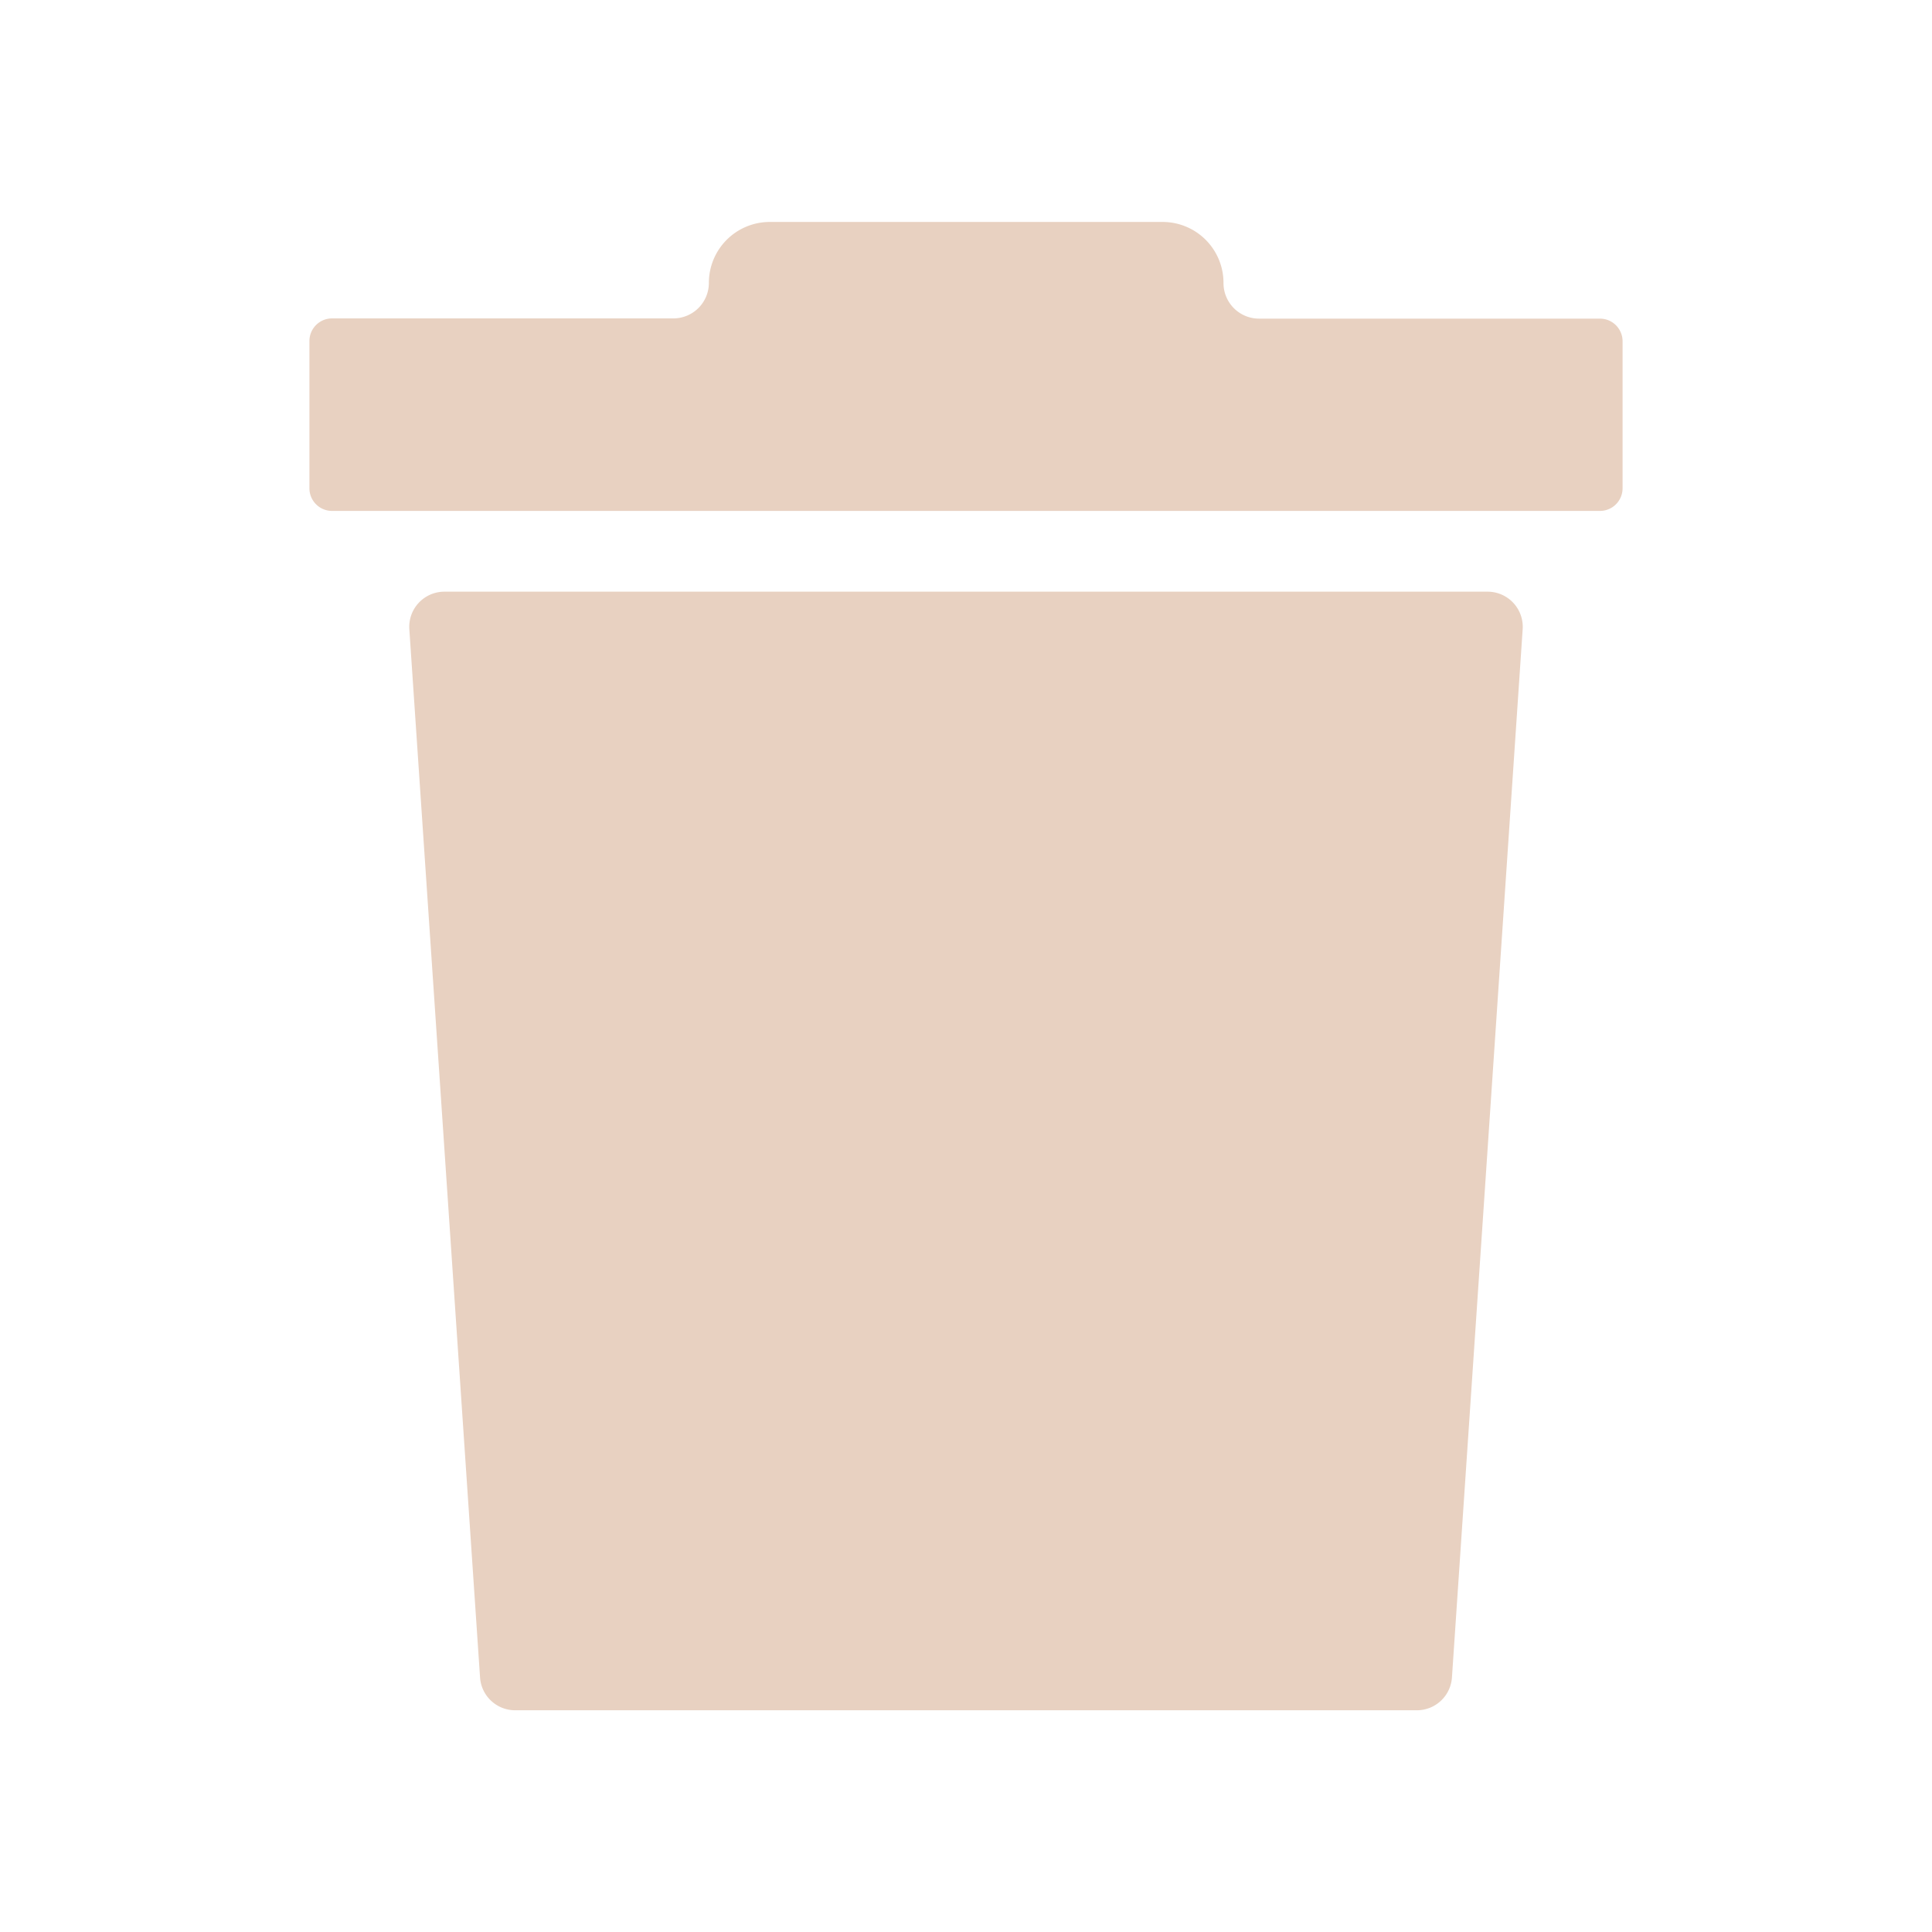<svg id="ae409f13-5ab7-4170-80bc-38ae7cc66521" data-name="Layer 1" xmlns="http://www.w3.org/2000/svg" viewBox="0 0 256 256"><defs><style>.b5c946ea-7281-49fe-bcad-d3fb235d704e{fill:#e8d1c1;}</style></defs><path class="b5c946ea-7281-49fe-bcad-d3fb235d704e" d="M197.12,78.4H58.88a4.66,4.66,0,0,0-4.64,5l9.37,138.88a4.66,4.66,0,0,0,4.65,4.34H187.74a4.66,4.66,0,0,0,4.65-4.34l9.37-138.88A4.66,4.66,0,0,0,197.12,78.4Z"/><path class="b5c946ea-7281-49fe-bcad-d3fb235d704e" d="M162.12,37.48h0a8.07,8.07,0,0,0-8.07-8.07H102a8.07,8.07,0,0,0-8.07,8.07h0a4.71,4.71,0,0,1-4.71,4.71H44a3,3,0,0,0-3,3V64.7a3,3,0,0,0,3,3H212a3,3,0,0,0,3-3V45.22a3,3,0,0,0-3-3h-45.2A4.71,4.71,0,0,1,162.12,37.48Z"/></svg>